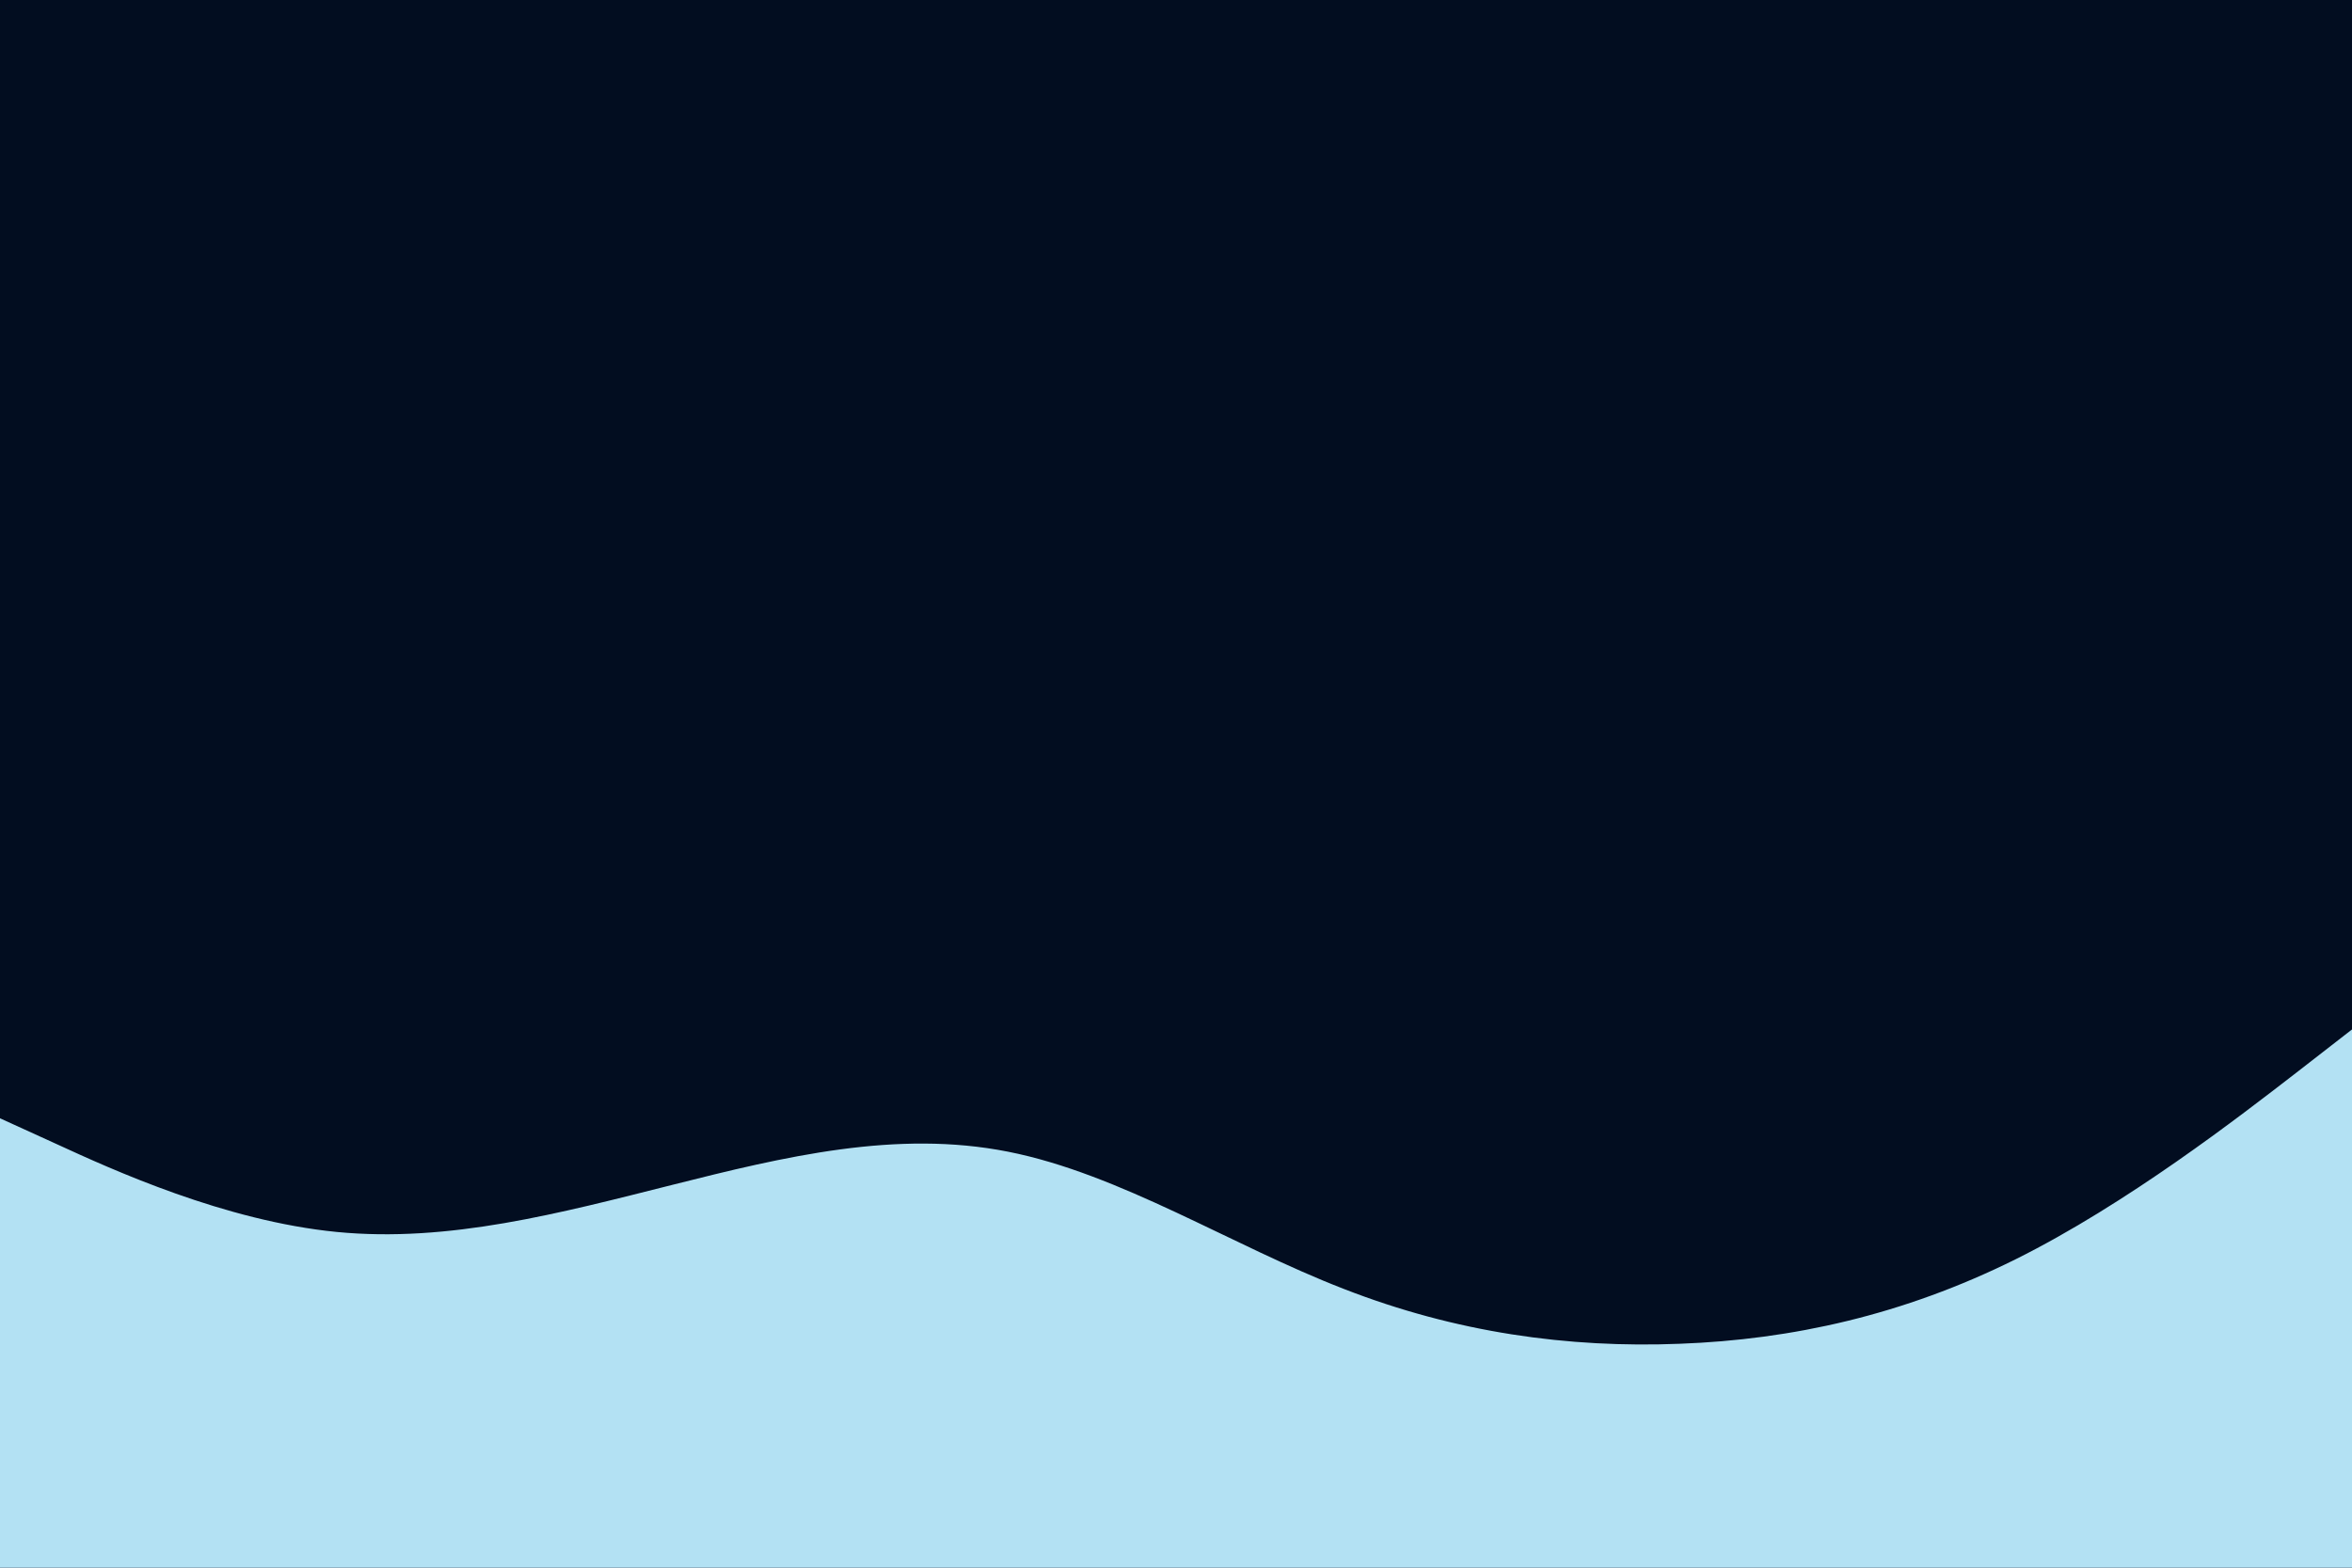 <svg id="visual" viewBox="0 0 900 600" width="900" height="600" xmlns="http://www.w3.org/2000/svg" xmlns:xlink="http://www.w3.org/1999/xlink" version="1.1"><rect x="0" y="0" width="900" height="600" fill="#020d20"></rect><path d="M0 428L21.5 437.8C43 447.7 86 467.3 128.8 471.5C171.7 475.7 214.3 464.3 257.2 453.5C300 442.7 343 432.3 385.8 440.8C428.7 449.3 471.3 476.7 514.2 493.3C557 510 600 516 642.8 514.3C685.7 512.7 728.3 503.3 771.2 482C814 460.7 857 427.3 878.5 410.7L900 394L900 601L878.5 601C857 601 814 601 771.2 601C728.3 601 685.7 601 642.8 601C600 601 557 601 514.2 601C471.3 601 428.7 601 385.8 601C343 601 300 601 257.2 601C214.3 601 171.7 601 128.8 601C86 601 43 601 21.5 601L0 601Z" fill="#b3e1f3" stroke-linecap="round" stroke-linejoin="miter"></path></svg>